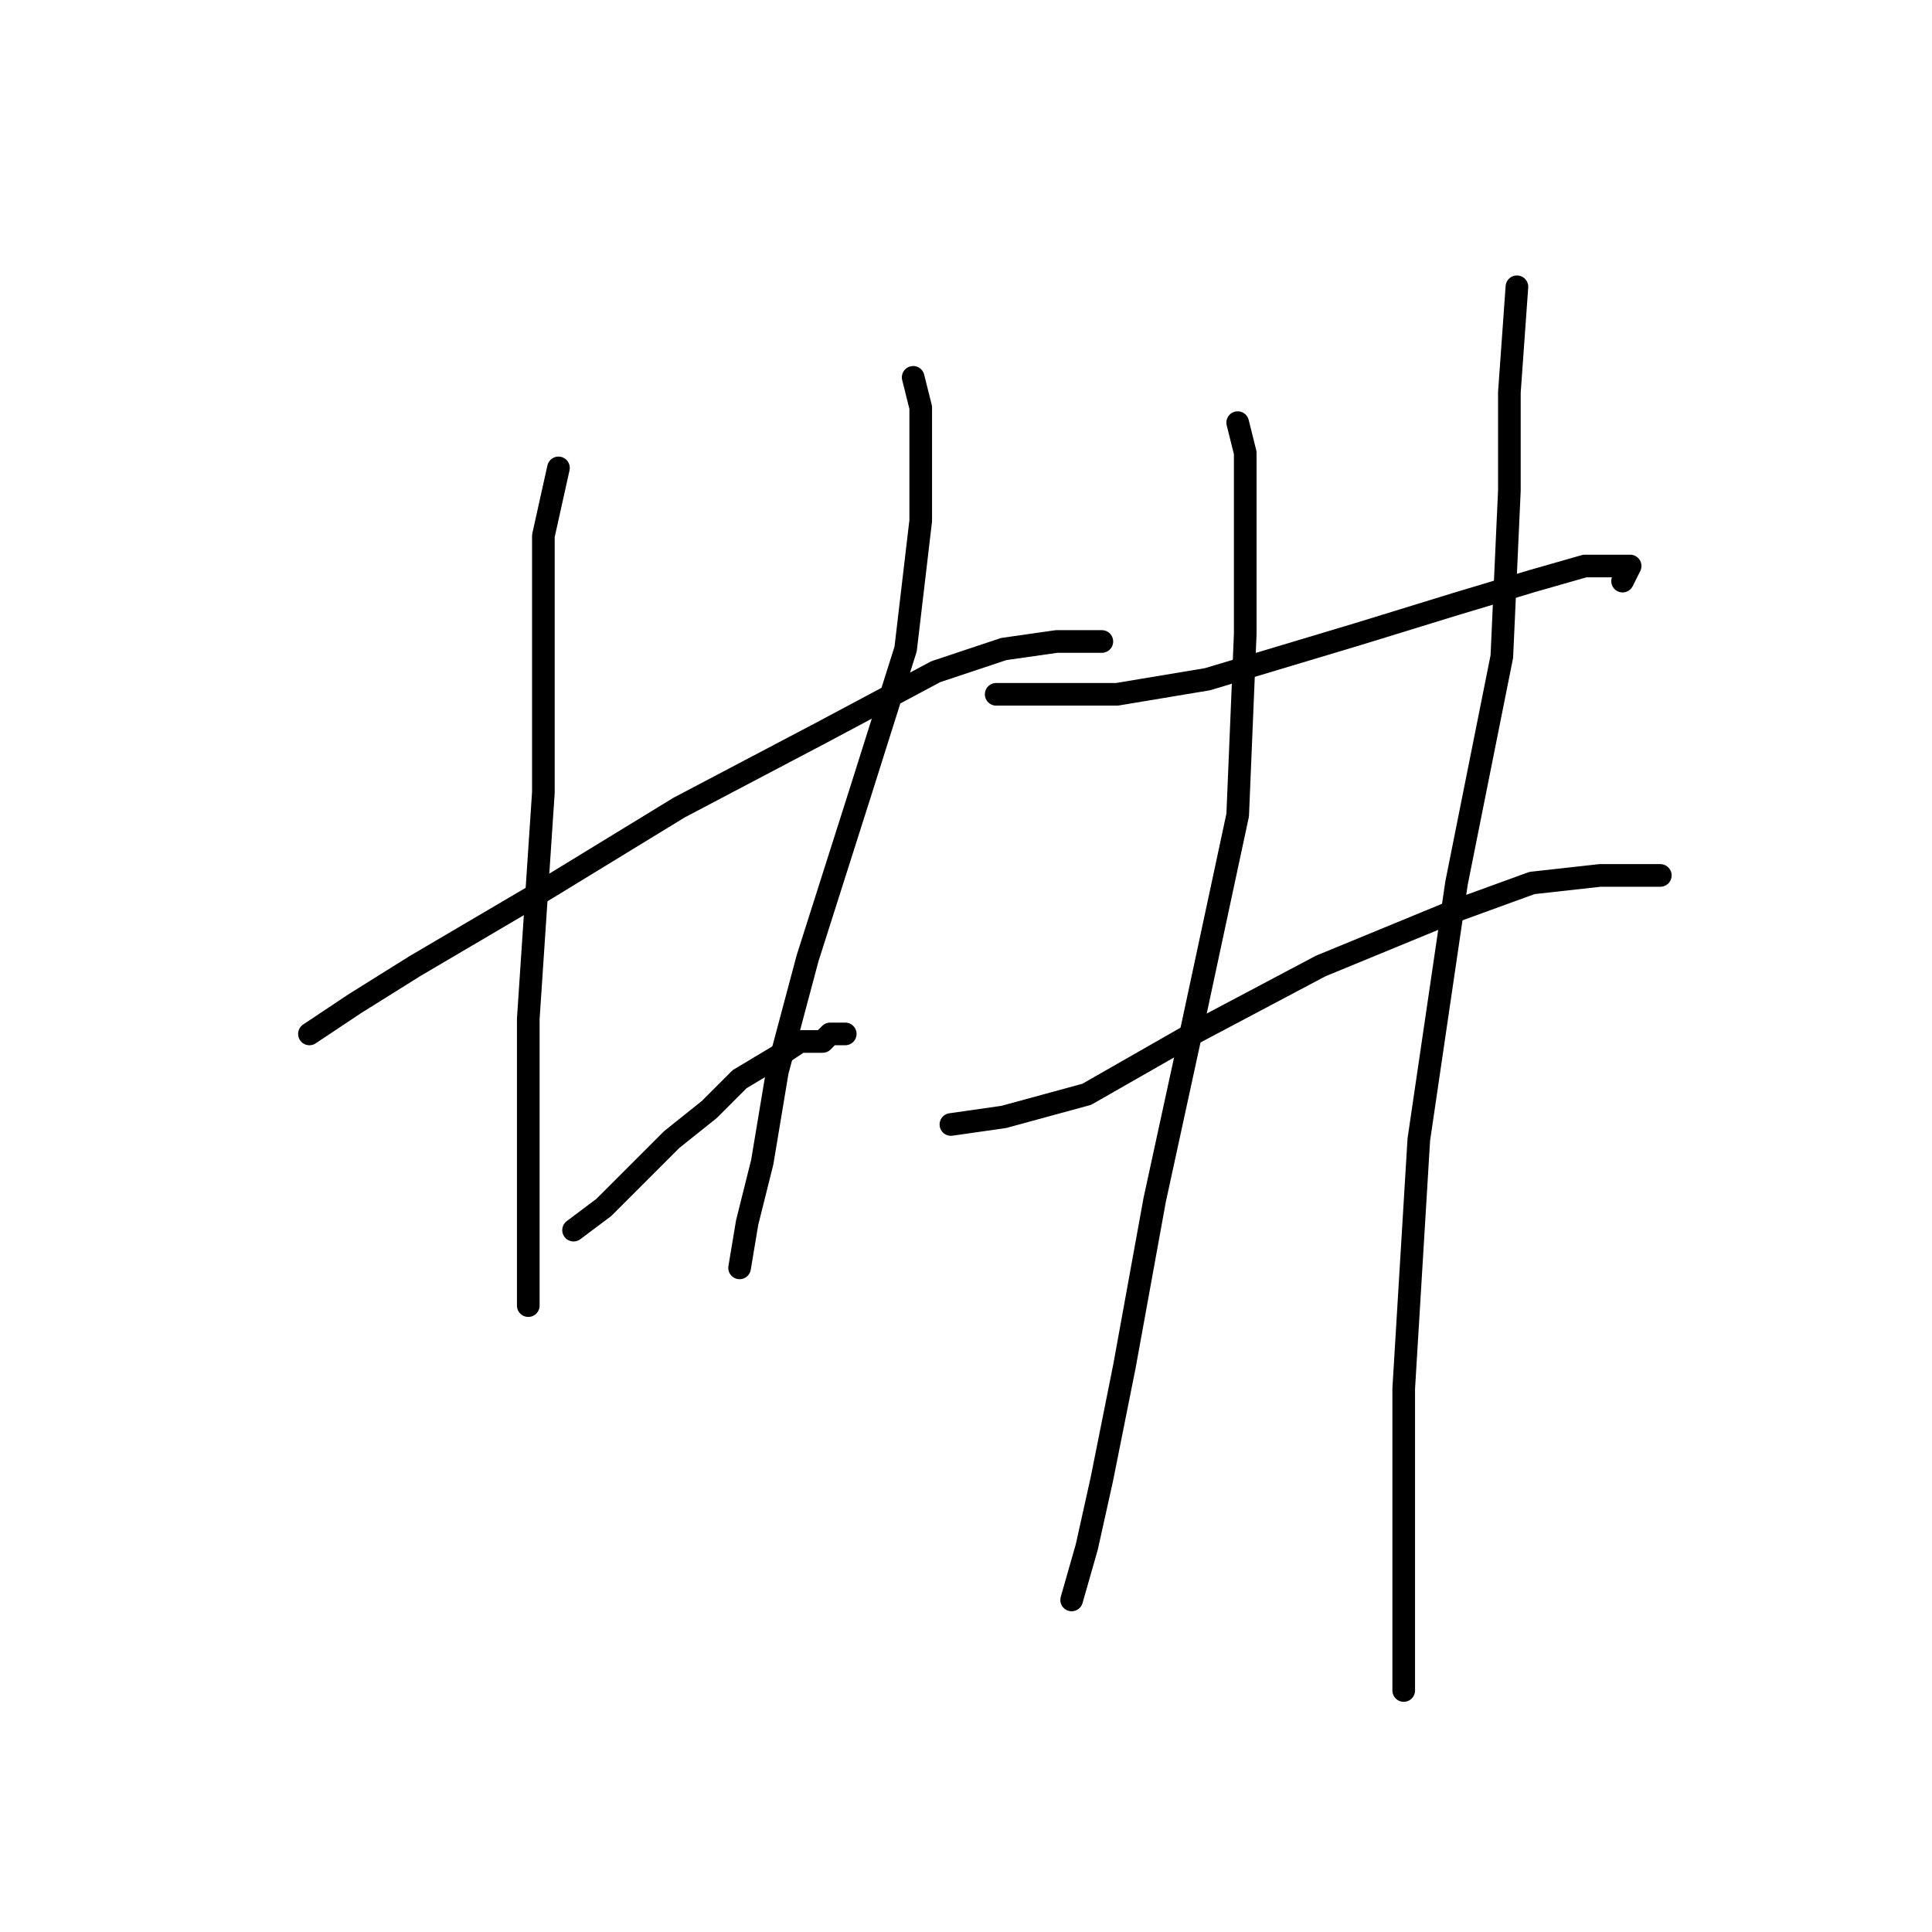<?xml version="1.0" standalone="no"?>
    <svg width="256" height="256" xmlns="http://www.w3.org/2000/svg" version="1.1">
    <polyline stroke="black" stroke-width="3" stroke-linecap="round" fill="transparent" stroke-linejoin="round" points="74 62 72 71 72 80 72 91 72 105 71 120 70 135 70 147 70 158 70 164 70 168 70 170 70 171 70 172 70 173 70 173 " />
        <polyline stroke="black" stroke-width="3" stroke-linecap="round" fill="transparent" stroke-linejoin="round" points="76 163 80 160 85 155 89 151 94 147 98 143 103 140 106 138 109 138 110 137 111 137 112 137 112 137 " />
        <polyline stroke="black" stroke-width="3" stroke-linecap="round" fill="transparent" stroke-linejoin="round" points="121 50 122 54 122 60 122 69 120 86 114 105 107 127 103 142 101 154 99 162 98 168 98 168 " />
        <polyline stroke="black" stroke-width="3" stroke-linecap="round" fill="transparent" stroke-linejoin="round" points="41 137 47 133 55 128 72 118 90 107 109 97 124 89 133 86 140 85 144 85 146 85 146 85 " />
        <polyline stroke="black" stroke-width="3" stroke-linecap="round" fill="transparent" stroke-linejoin="round" points="132 92 138 92 148 92 160 90 180 84 193 80 203 77 210 75 214 75 216 75 215 77 215 77 " />
        <polyline stroke="black" stroke-width="3" stroke-linecap="round" fill="transparent" stroke-linejoin="round" points="126 149 133 148 144 145 158 137 175 128 192 121 203 117 212 116 217 116 220 116 215 116 215 116 " />
        <polyline stroke="black" stroke-width="3" stroke-linecap="round" fill="transparent" stroke-linejoin="round" points="164 56 165 60 165 70 165 84 164 108 158 136 153 159 149 181 146 196 144 205 142 212 142 212 " />
        <polyline stroke="black" stroke-width="3" stroke-linecap="round" fill="transparent" stroke-linejoin="round" points="201 38 200 52 200 65 199 87 193 117 188 151 186 184 186 206 186 224 186 224 " />
        </svg>